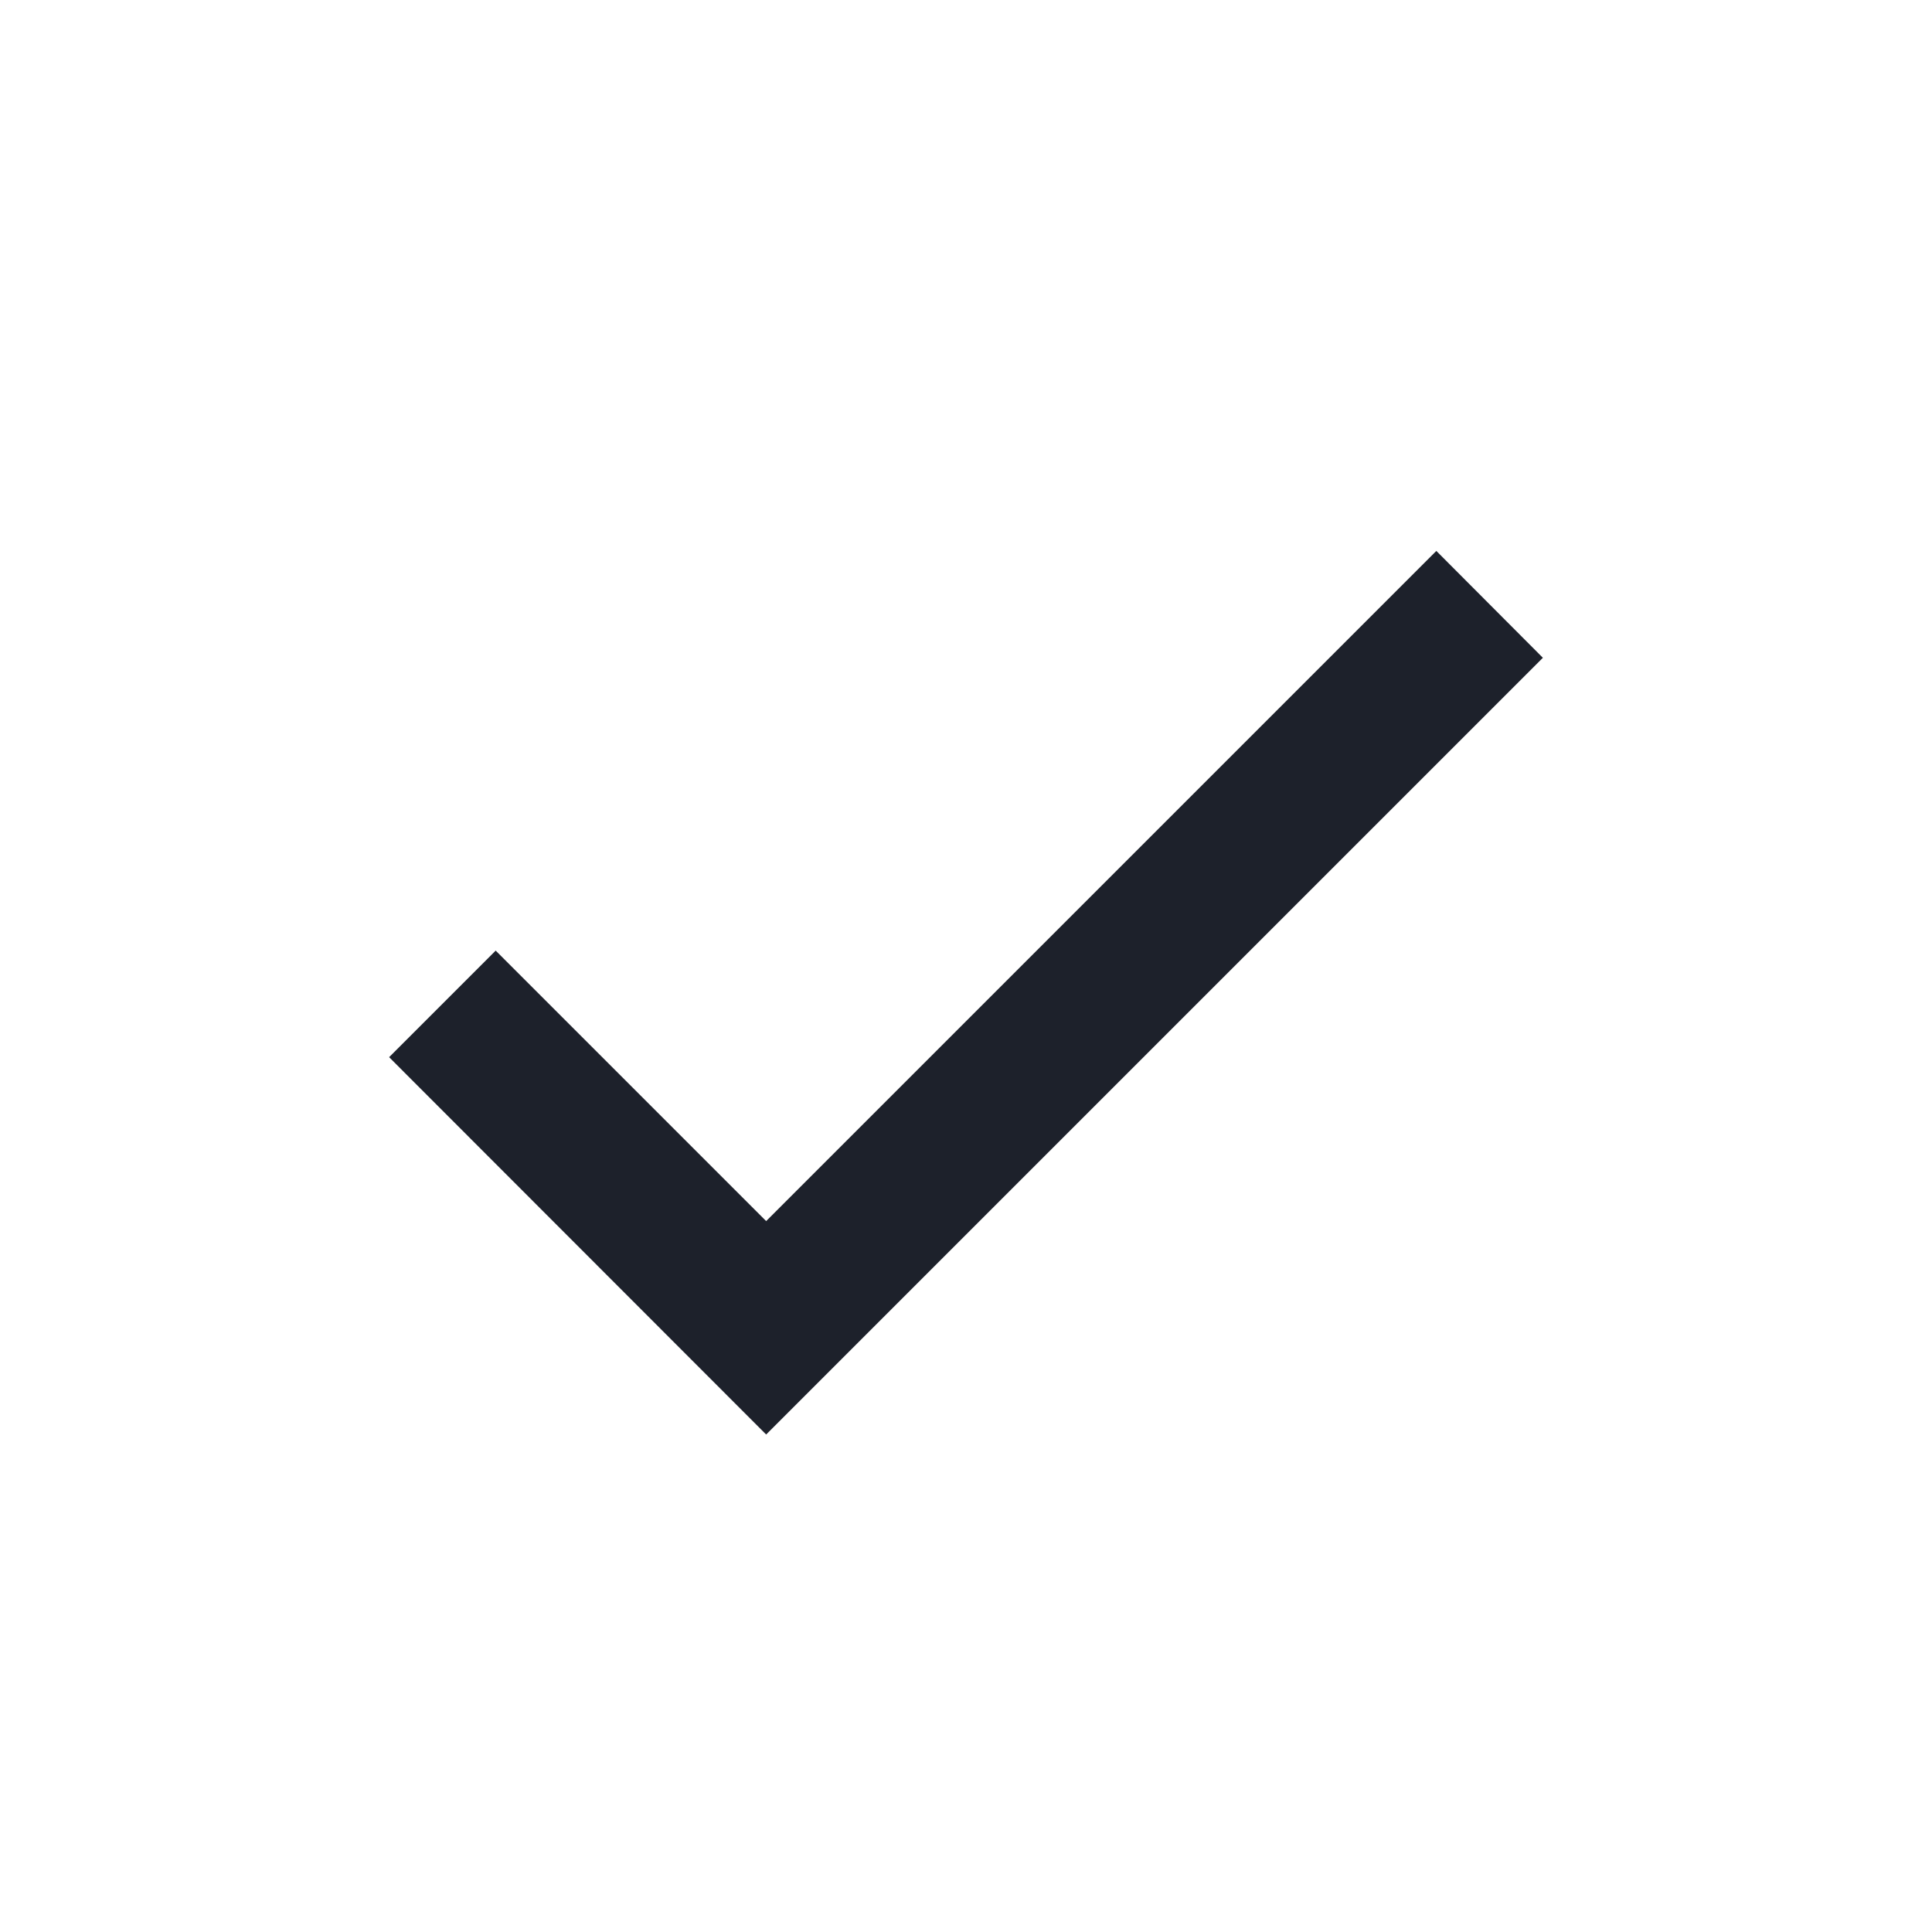 <svg id="Calque_1" data-name="Calque 1" xmlns="http://www.w3.org/2000/svg" viewBox="0 0 64 64"><title>form_check</title><polygon points="25.38 47.52 12.89 35.02 16.42 31.49 25.38 40.45 47.58 18.25 51.11 21.79 25.38 47.52" style="fill:#1d212b"/></svg>